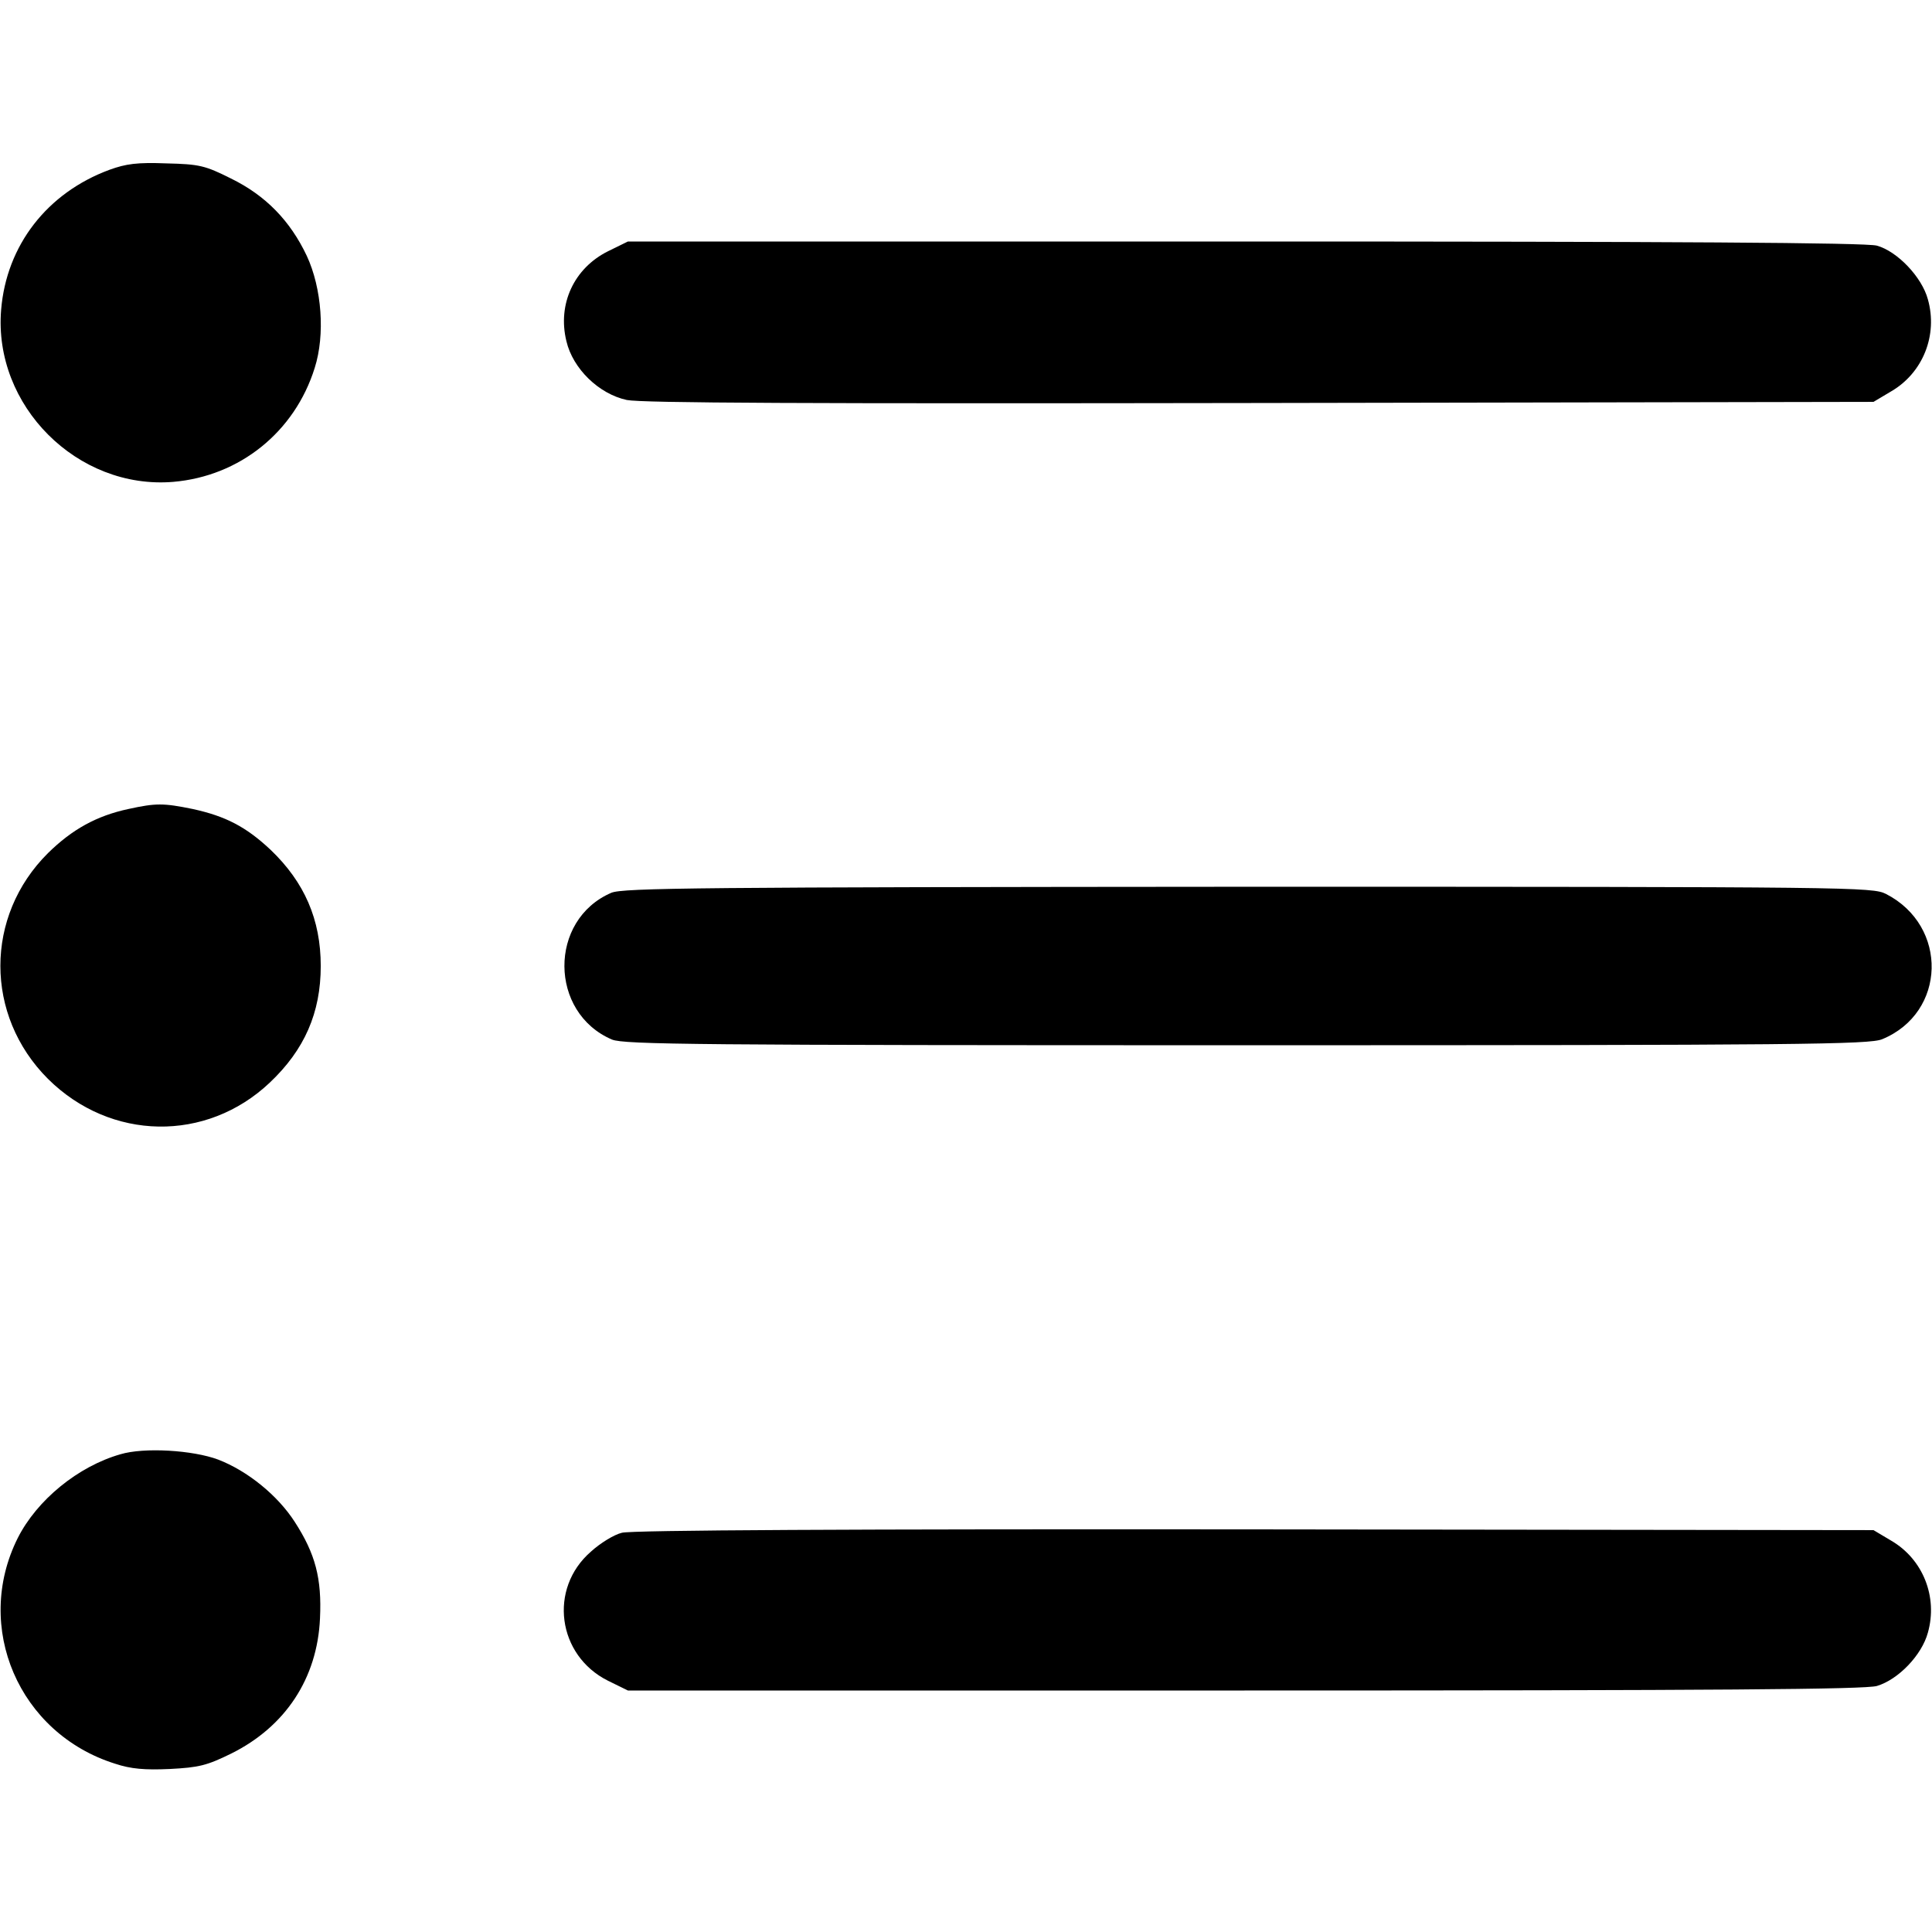 <?xml version="1.0" standalone="no"?>
<!DOCTYPE svg PUBLIC "-//W3C//DTD SVG 20010904//EN"
 "http://www.w3.org/TR/2001/REC-SVG-20010904/DTD/svg10.dtd">
<svg version="1.0" xmlns="http://www.w3.org/2000/svg"
 width="512pt" height="512pt" viewBox="0 0 512 512"
 preserveAspectRatio="xMidYMid meet">

<g transform="translate(0,512) scale(0.1,-0.1)"
fill="#000000" stroke="none">
<path d="M290 4670 c-165 -61 -273 -200 -287 -371 -21 -254 202 -477 456 -456
176 15 322 132 375 302 28 88 19 211 -21 297 -44 93 -109 160 -201 205 -68 34
-83 38 -171 40 -77 3 -107 -1 -151 -17z"/>
<path d="M1611 4454 c-90 -45 -134 -140 -110 -238 17 -73 86 -140 160 -156 40
-8 470 -10 1679 -8 l1625 3 47 28 c84 49 124 149 97 244 -16 59 -81 127 -135
142 -27 8 -544 11 -1675 11 l-1635 0 -53 -26z"/>
<path d="M340 2976 c-84 -18 -149 -54 -213 -117 -168 -167 -168 -430 0 -598
166 -165 420 -169 588 -10 92 87 135 185 135 309 0 123 -43 222 -133 308 -65
61 -119 89 -206 108 -78 16 -98 16 -171 0z"/>
<path d="M1620 2754 c-167 -72 -165 -318 2 -389 33 -13 220 -15 1683 -15 1465
0 1650 2 1683 16 170 70 176 300 10 385 -36 18 -83 19 -1690 19 -1454 -1
-1657 -3 -1688 -16z"/>
<path d="M319 1266 c-112 -32 -221 -121 -272 -222 -118 -236 3 -518 258 -598
42 -14 79 -17 145 -14 77 4 98 9 163 41 143 71 228 199 235 358 5 106 -12 171
-67 256 -45 70 -125 135 -203 165 -67 25 -196 33 -259 14z"/>
<path d="M1648 1058 c-21 -5 -58 -28 -82 -50 -113 -98 -89 -275 45 -342 l53
-26 1634 0 c1265 0 1644 3 1676 12 57 17 119 82 135 141 27 95 -13 195 -97
244 l-47 28 -1640 2 c-1061 1 -1653 -2 -1677 -9z"/>
</g>
</svg>
